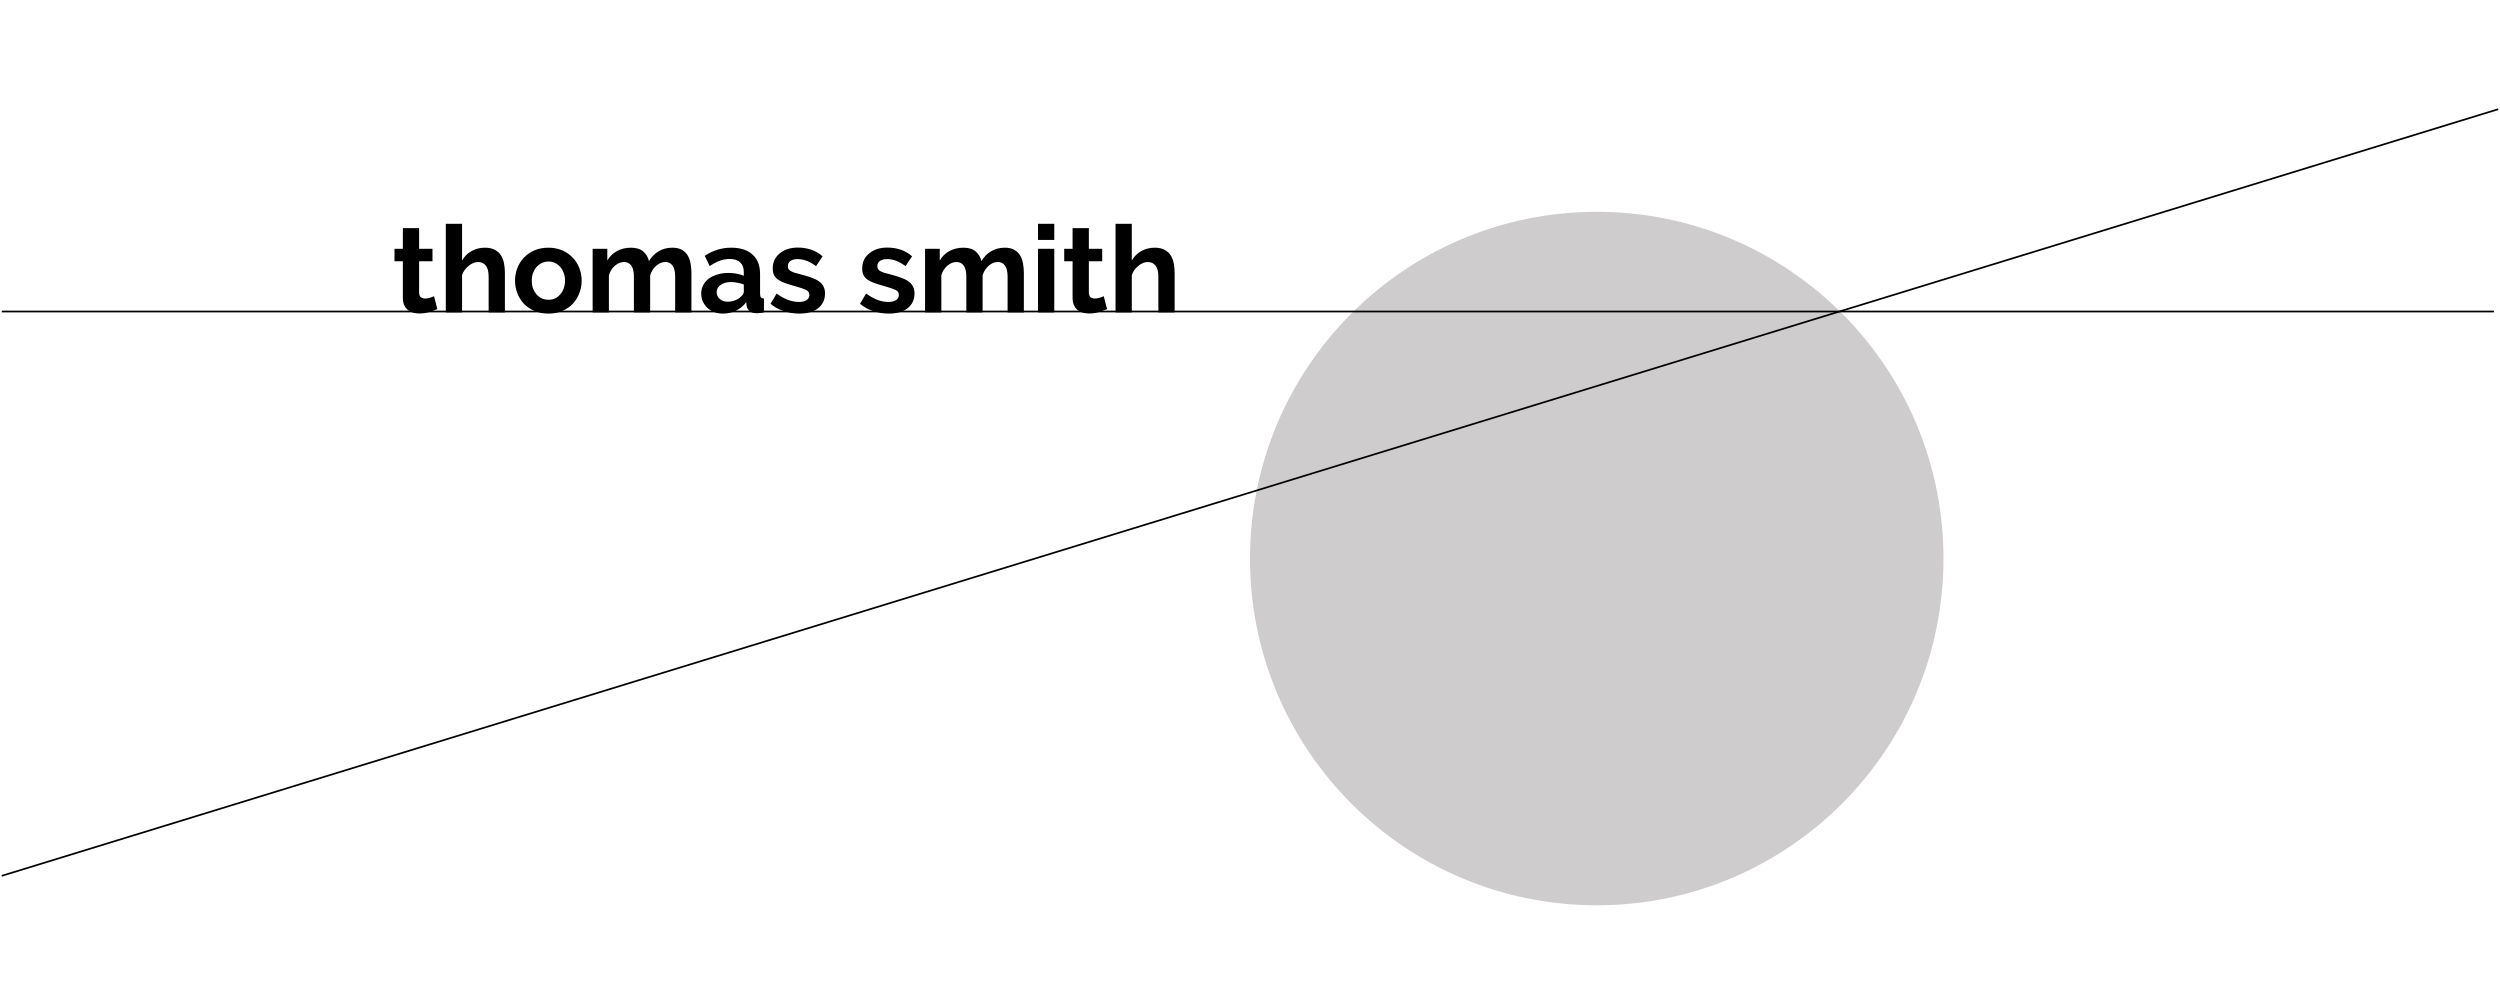 <svg width="1442" height="568" viewBox="0 0 1442 568" fill="none" xmlns="http://www.w3.org/2000/svg">
<circle cx="921" cy="322.178" r="200" fill="#CECCCC"/>
<path d="M1.022 179.678L1438.5 179.678" stroke="black"/>
<path d="M1 505.177L1440.96 62.986" stroke="black"/>
<path d="M252.25 178.288C250.99 178.848 249.45 179.408 247.63 179.968C245.81 180.528 243.897 180.808 241.89 180.808C240.583 180.808 239.347 180.644 238.18 180.318C237.06 179.991 236.057 179.478 235.17 178.778C234.33 178.031 233.653 177.098 233.14 175.978C232.627 174.811 232.37 173.411 232.37 171.778V150.708H227.54V143.498H232.37V131.598H241.75V143.498H249.45V150.708H241.75V168.628C241.75 169.934 242.077 170.868 242.73 171.428C243.43 171.941 244.27 172.198 245.25 172.198C246.23 172.198 247.187 172.034 248.12 171.708C249.053 171.381 249.8 171.101 250.36 170.868L252.25 178.288ZM291.225 180.178H281.845V159.598C281.845 156.704 281.309 154.581 280.235 153.228C279.162 151.828 277.645 151.128 275.685 151.128C274.845 151.128 273.959 151.314 273.025 151.688C272.092 152.061 271.205 152.598 270.365 153.298C269.525 153.951 268.755 154.744 268.055 155.678C267.355 156.611 266.842 157.638 266.515 158.758V180.178H257.135V129.078H266.515V150.288C267.869 147.908 269.689 146.088 271.975 144.828C274.309 143.521 276.875 142.868 279.675 142.868C282.055 142.868 283.992 143.288 285.485 144.128C286.979 144.921 288.145 145.994 288.985 147.348C289.825 148.701 290.409 150.241 290.735 151.968C291.062 153.694 291.225 155.468 291.225 157.288V180.178ZM316.321 180.878C313.335 180.878 310.651 180.364 308.271 179.338C305.891 178.311 303.861 176.934 302.181 175.208C300.548 173.434 299.288 171.404 298.401 169.118C297.515 166.831 297.071 164.428 297.071 161.908C297.071 159.341 297.515 156.914 298.401 154.628C299.288 152.341 300.548 150.334 302.181 148.608C303.861 146.834 305.891 145.434 308.271 144.408C310.651 143.381 313.335 142.868 316.321 142.868C319.308 142.868 321.968 143.381 324.301 144.408C326.681 145.434 328.688 146.834 330.321 148.608C332.001 150.334 333.285 152.341 334.171 154.628C335.058 156.914 335.501 159.341 335.501 161.908C335.501 164.428 335.058 166.831 334.171 169.118C333.285 171.404 332.025 173.434 330.391 175.208C328.758 176.934 326.751 178.311 324.371 179.338C321.991 180.364 319.308 180.878 316.321 180.878ZM306.731 161.908C306.731 163.541 306.965 165.034 307.431 166.388C307.945 167.694 308.621 168.838 309.461 169.818C310.348 170.798 311.375 171.568 312.541 172.128C313.708 172.641 314.968 172.898 316.321 172.898C317.675 172.898 318.935 172.641 320.101 172.128C321.268 171.568 322.271 170.798 323.111 169.818C323.998 168.838 324.675 167.671 325.141 166.318C325.655 164.964 325.911 163.471 325.911 161.838C325.911 160.251 325.655 158.781 325.141 157.428C324.675 156.074 323.998 154.908 323.111 153.928C322.271 152.948 321.268 152.201 320.101 151.688C318.935 151.128 317.675 150.848 316.321 150.848C314.968 150.848 313.708 151.128 312.541 151.688C311.375 152.248 310.348 153.018 309.461 153.998C308.621 154.978 307.945 156.144 307.431 157.498C306.965 158.851 306.731 160.321 306.731 161.908ZM398.813 180.178H389.433V159.598C389.433 156.658 388.919 154.511 387.893 153.158C386.913 151.804 385.536 151.128 383.763 151.128C381.896 151.128 380.146 151.851 378.513 153.298C376.879 154.698 375.713 156.541 375.013 158.828V180.178H365.633V159.598C365.633 156.658 365.119 154.511 364.093 153.158C363.113 151.804 361.736 151.128 359.963 151.128C358.143 151.128 356.393 151.828 354.713 153.228C353.079 154.628 351.913 156.471 351.213 158.758V180.178H341.833V143.498H350.303V150.288C351.656 147.908 353.499 146.088 355.833 144.828C358.213 143.521 360.919 142.868 363.953 142.868C367.033 142.868 369.413 143.614 371.093 145.108C372.773 146.601 373.846 148.444 374.313 150.638C375.806 148.118 377.696 146.204 379.983 144.898C382.269 143.544 384.883 142.868 387.823 142.868C390.063 142.868 391.906 143.288 393.353 144.128C394.799 144.968 395.919 146.064 396.713 147.418C397.506 148.771 398.043 150.311 398.323 152.038C398.649 153.764 398.813 155.514 398.813 157.288V180.178ZM416.989 180.878C415.216 180.878 413.559 180.598 412.019 180.038C410.479 179.431 409.149 178.614 408.029 177.588C406.909 176.514 406.022 175.278 405.369 173.878C404.762 172.478 404.459 170.938 404.459 169.258C404.459 167.531 404.832 165.944 405.579 164.498C406.372 163.004 407.446 161.744 408.799 160.718C410.199 159.691 411.856 158.898 413.769 158.338C415.682 157.731 417.782 157.428 420.069 157.428C421.702 157.428 423.289 157.568 424.829 157.848C426.416 158.128 427.816 158.524 429.029 159.038V156.938C429.029 154.511 428.329 152.644 426.929 151.338C425.576 150.031 423.546 149.378 420.839 149.378C418.879 149.378 416.966 149.728 415.099 150.428C413.232 151.128 411.319 152.154 409.359 153.508L406.489 147.558C411.202 144.431 416.289 142.868 421.749 142.868C427.022 142.868 431.106 144.174 433.999 146.788C436.939 149.354 438.409 153.088 438.409 157.988V169.398C438.409 170.378 438.572 171.078 438.899 171.498C439.272 171.918 439.856 172.151 440.649 172.198V180.178C439.062 180.504 437.686 180.668 436.519 180.668C434.746 180.668 433.369 180.271 432.389 179.478C431.456 178.684 430.872 177.634 430.639 176.328L430.429 174.298C428.796 176.444 426.812 178.078 424.479 179.198C422.146 180.318 419.649 180.878 416.989 180.878ZM419.649 174.018C421.236 174.018 422.729 173.738 424.129 173.178C425.576 172.618 426.696 171.871 427.489 170.938C428.516 170.144 429.029 169.258 429.029 168.278V164.078C427.909 163.658 426.696 163.331 425.389 163.098C424.082 162.818 422.822 162.678 421.609 162.678C419.182 162.678 417.199 163.238 415.659 164.358C414.119 165.431 413.349 166.808 413.349 168.488C413.349 170.074 413.956 171.404 415.169 172.478C416.382 173.504 417.876 174.018 419.649 174.018ZM461.034 180.878C457.954 180.878 454.944 180.388 452.004 179.408C449.064 178.428 446.544 177.028 444.444 175.208L447.944 169.328C450.184 170.914 452.354 172.128 454.454 172.968C456.601 173.761 458.724 174.158 460.824 174.158C462.691 174.158 464.161 173.808 465.234 173.108C466.308 172.408 466.844 171.404 466.844 170.098C466.844 168.791 466.214 167.834 464.954 167.228C463.694 166.621 461.641 165.921 458.794 165.128C456.414 164.474 454.384 163.844 452.704 163.238C451.024 162.631 449.671 161.954 448.644 161.208C447.618 160.414 446.871 159.528 446.404 158.548C445.938 157.521 445.704 156.308 445.704 154.908C445.704 153.041 446.054 151.361 446.754 149.868C447.501 148.374 448.528 147.114 449.834 146.088C451.141 145.014 452.658 144.198 454.384 143.638C456.158 143.078 458.071 142.798 460.124 142.798C462.878 142.798 465.444 143.194 467.824 143.988C470.251 144.781 472.468 146.064 474.474 147.838L470.694 153.508C468.828 152.108 467.008 151.081 465.234 150.428C463.508 149.774 461.781 149.448 460.054 149.448C458.468 149.448 457.138 149.774 456.064 150.428C454.991 151.081 454.454 152.131 454.454 153.578C454.454 154.231 454.571 154.768 454.804 155.188C455.084 155.608 455.504 155.981 456.064 156.308C456.624 156.634 457.348 156.961 458.234 157.288C459.168 157.568 460.311 157.871 461.664 158.198C464.184 158.851 466.331 159.504 468.104 160.158C469.924 160.811 471.394 161.558 472.514 162.398C473.681 163.238 474.521 164.218 475.034 165.338C475.594 166.411 475.874 167.718 475.874 169.258C475.874 172.851 474.544 175.698 471.884 177.798C469.224 179.851 465.608 180.878 461.034 180.878ZM512.646 180.878C509.566 180.878 506.556 180.388 503.616 179.408C500.676 178.428 498.156 177.028 496.056 175.208L499.556 169.328C501.796 170.914 503.966 172.128 506.066 172.968C508.212 173.761 510.336 174.158 512.436 174.158C514.302 174.158 515.772 173.808 516.846 173.108C517.919 172.408 518.456 171.404 518.456 170.098C518.456 168.791 517.826 167.834 516.566 167.228C515.306 166.621 513.252 165.921 510.406 165.128C508.026 164.474 505.996 163.844 504.316 163.238C502.636 162.631 501.282 161.954 500.256 161.208C499.229 160.414 498.482 159.528 498.016 158.548C497.549 157.521 497.316 156.308 497.316 154.908C497.316 153.041 497.666 151.361 498.366 149.868C499.112 148.374 500.139 147.114 501.446 146.088C502.752 145.014 504.269 144.198 505.996 143.638C507.769 143.078 509.682 142.798 511.736 142.798C514.489 142.798 517.056 143.194 519.436 143.988C521.862 144.781 524.079 146.064 526.086 147.838L522.306 153.508C520.439 152.108 518.619 151.081 516.846 150.428C515.119 149.774 513.392 149.448 511.666 149.448C510.079 149.448 508.749 149.774 507.676 150.428C506.602 151.081 506.066 152.131 506.066 153.578C506.066 154.231 506.182 154.768 506.416 155.188C506.696 155.608 507.116 155.981 507.676 156.308C508.236 156.634 508.959 156.961 509.846 157.288C510.779 157.568 511.922 157.871 513.276 158.198C515.796 158.851 517.942 159.504 519.716 160.158C521.536 160.811 523.006 161.558 524.126 162.398C525.292 163.238 526.132 164.218 526.646 165.338C527.206 166.411 527.486 167.718 527.486 169.258C527.486 172.851 526.156 175.698 523.496 177.798C520.836 179.851 517.219 180.878 512.646 180.878ZM590.561 180.178H581.181V159.598C581.181 156.658 580.667 154.511 579.641 153.158C578.661 151.804 577.284 151.128 575.511 151.128C573.644 151.128 571.894 151.851 570.261 153.298C568.627 154.698 567.461 156.541 566.761 158.828V180.178H557.381V159.598C557.381 156.658 556.867 154.511 555.841 153.158C554.861 151.804 553.484 151.128 551.711 151.128C549.891 151.128 548.141 151.828 546.461 153.228C544.827 154.628 543.661 156.471 542.961 158.758V180.178H533.581V143.498H542.051V150.288C543.404 147.908 545.247 146.088 547.581 144.828C549.961 143.521 552.667 142.868 555.701 142.868C558.781 142.868 561.161 143.614 562.841 145.108C564.521 146.601 565.594 148.444 566.061 150.638C567.554 148.118 569.444 146.204 571.731 144.898C574.017 143.544 576.631 142.868 579.571 142.868C581.811 142.868 583.654 143.288 585.101 144.128C586.547 144.968 587.667 146.064 588.461 147.418C589.254 148.771 589.791 150.311 590.071 152.038C590.397 153.764 590.561 155.514 590.561 157.288V180.178ZM598.727 180.178V143.498H608.107V180.178H598.727ZM598.727 138.388V129.078H608.107V138.388H598.727ZM638.549 178.288C637.289 178.848 635.749 179.408 633.929 179.968C632.109 180.528 630.195 180.808 628.189 180.808C626.882 180.808 625.645 180.644 624.479 180.318C623.359 179.991 622.355 179.478 621.469 178.778C620.629 178.031 619.952 177.098 619.439 175.978C618.925 174.811 618.669 173.411 618.669 171.778V150.708H613.839V143.498H618.669V131.598H628.049V143.498H635.749V150.708H628.049V168.628C628.049 169.934 628.375 170.868 629.029 171.428C629.729 171.941 630.569 172.198 631.549 172.198C632.529 172.198 633.485 172.034 634.419 171.708C635.352 171.381 636.099 171.101 636.659 170.868L638.549 178.288ZM677.524 180.178H668.144V159.598C668.144 156.704 667.607 154.581 666.534 153.228C665.461 151.828 663.944 151.128 661.984 151.128C661.144 151.128 660.257 151.314 659.324 151.688C658.391 152.061 657.504 152.598 656.664 153.298C655.824 153.951 655.054 154.744 654.354 155.678C653.654 156.611 653.141 157.638 652.814 158.758V180.178H643.434V129.078H652.814V150.288C654.167 147.908 655.987 146.088 658.274 144.828C660.607 143.521 663.174 142.868 665.974 142.868C668.354 142.868 670.291 143.288 671.784 144.128C673.277 144.921 674.444 145.994 675.284 147.348C676.124 148.701 676.707 150.241 677.034 151.968C677.361 153.694 677.524 155.468 677.524 157.288V180.178Z" fill="black"/>
</svg>
